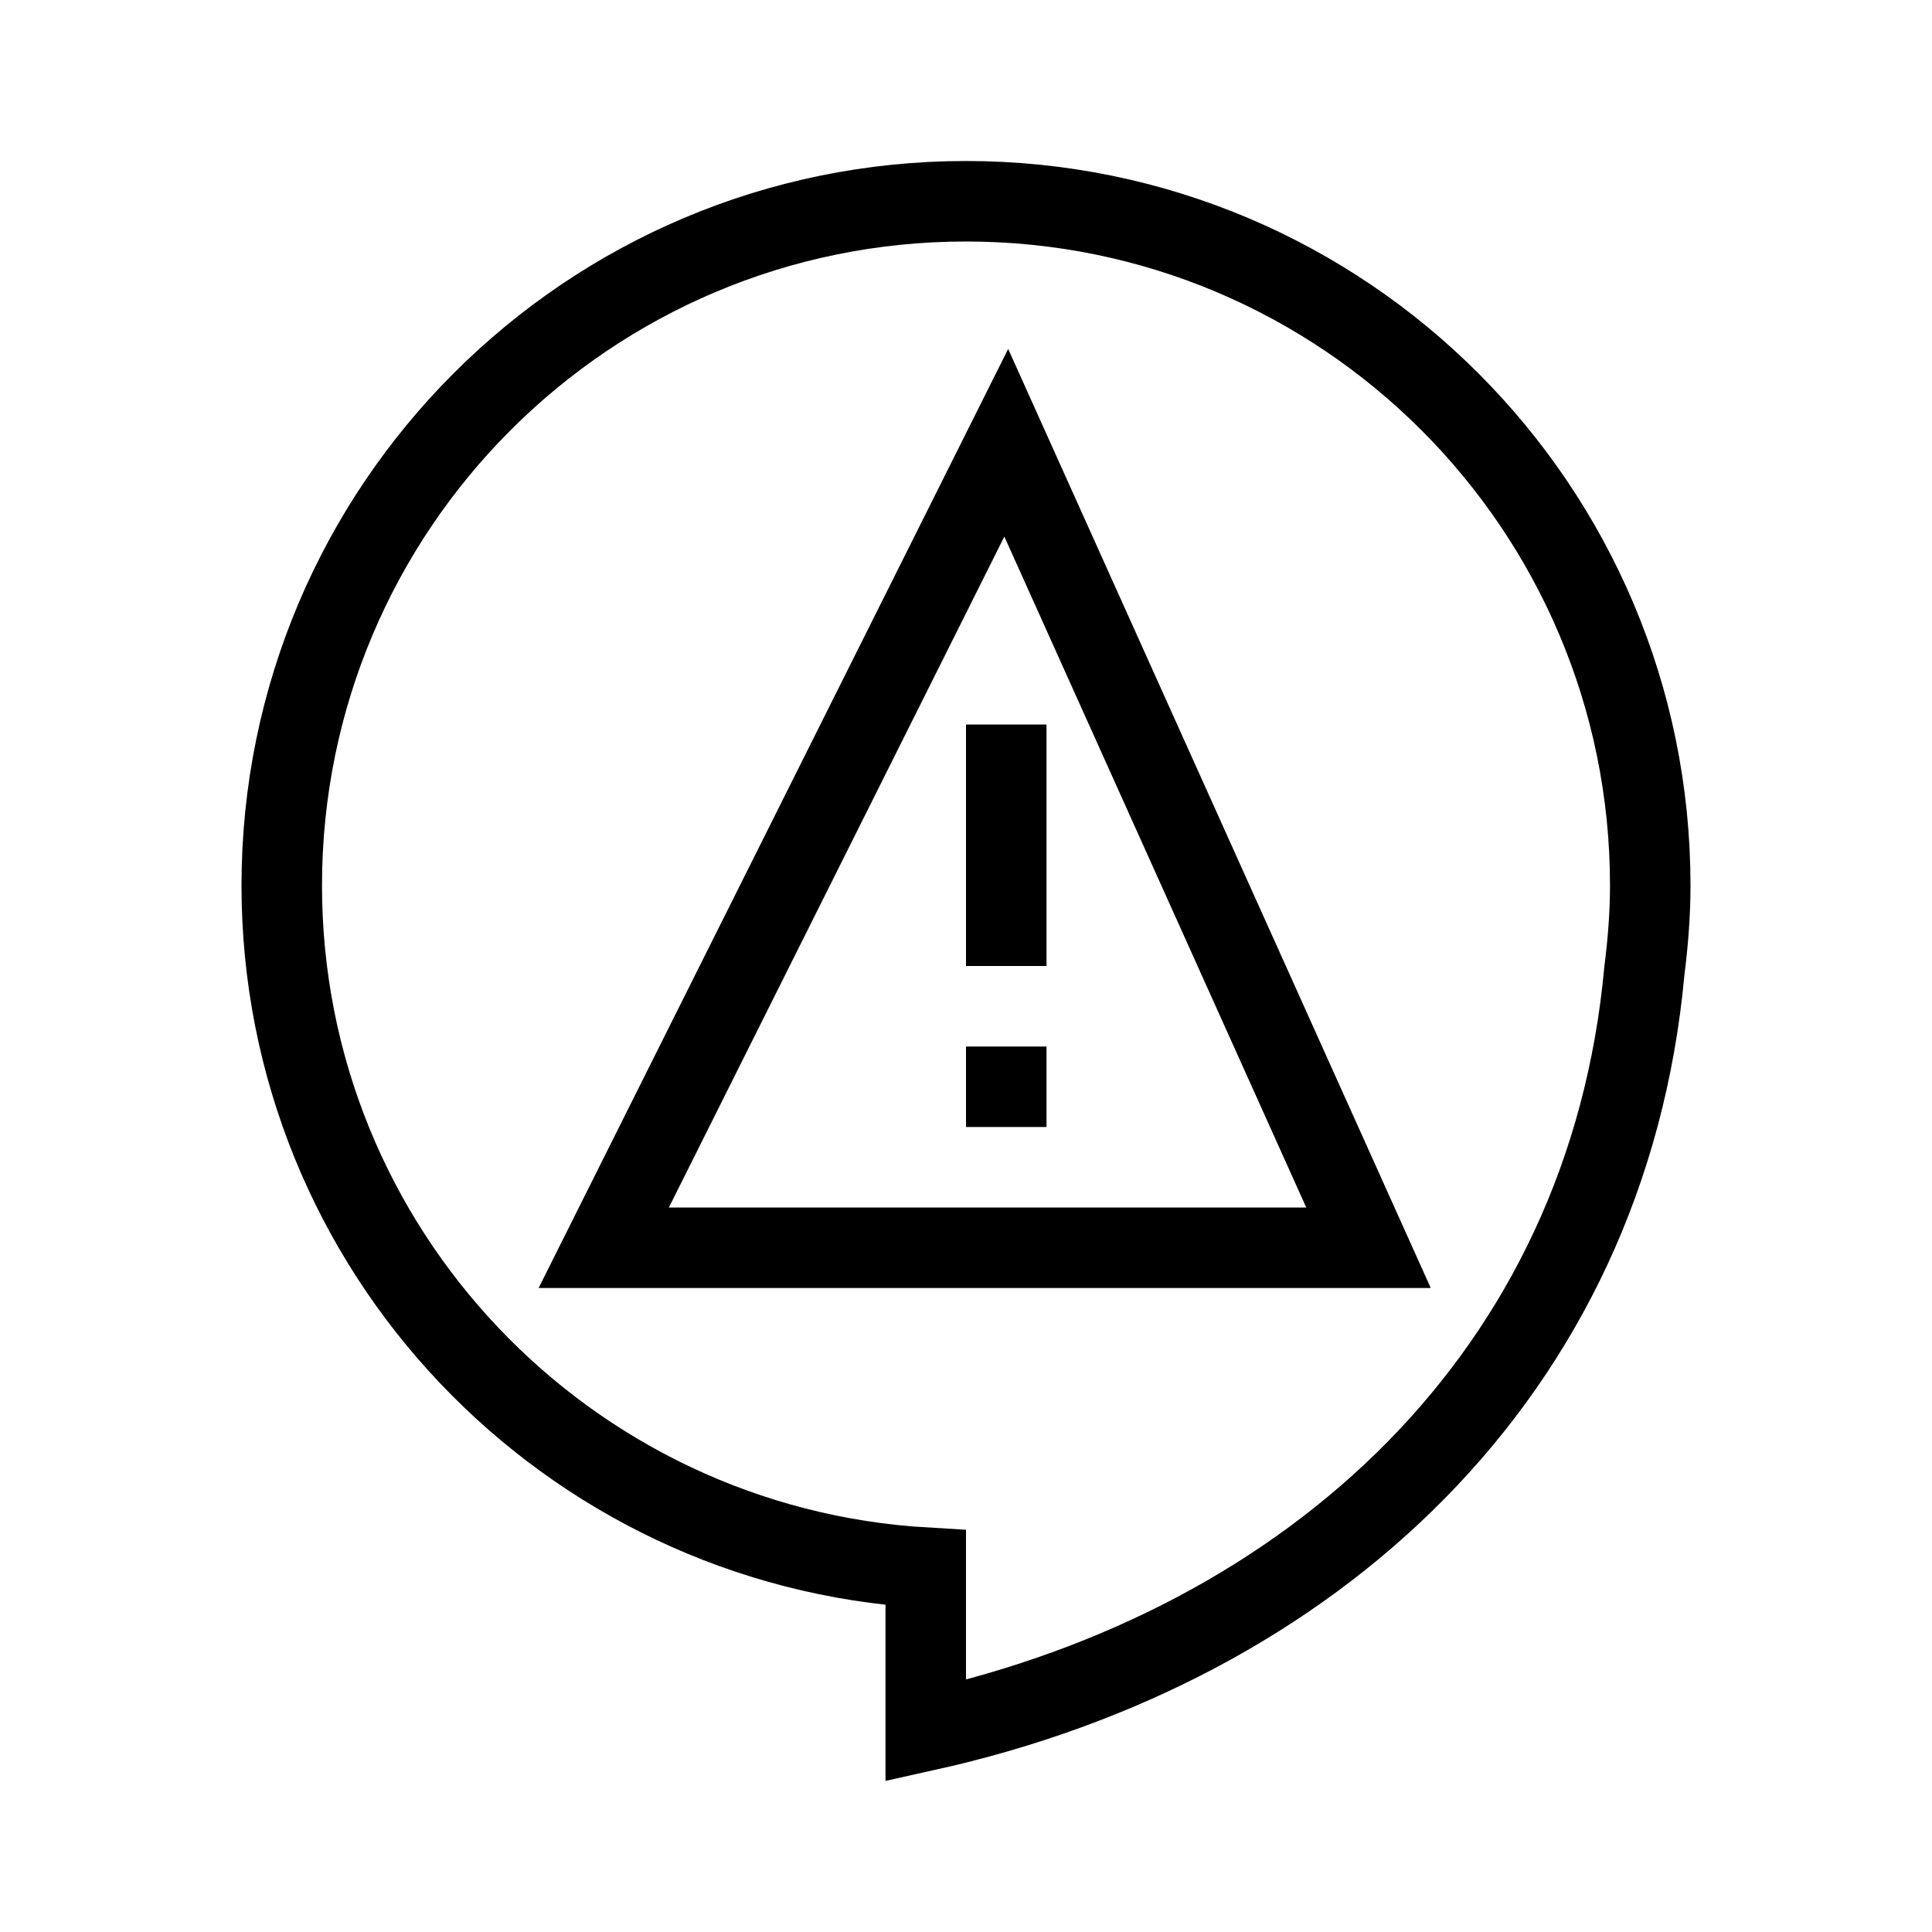 <svg xmlns="http://www.w3.org/2000/svg" width="24" height="24" viewBox="0 0 24 24">
  <path fill="none" stroke="#000" d="M7.5,15.5 L17,15.5 L12.5,5.5 L7.5,15.5 Z M12.5,13 L12.5,14 M12.5,12 L12.5,9 M20.5,11 C20.5,6.306 16.694,2.5 12,2.5 C7.306,2.5 3.5,6.306 3.5,11 C3.5,15.525 7.04,19.215 11.5,19.475 L11.5,21.5 C16.311,20.433 19.967,17.072 20.427,12.061 C20.471,11.713 20.5,11.36 20.5,11 Z"/>
</svg>
